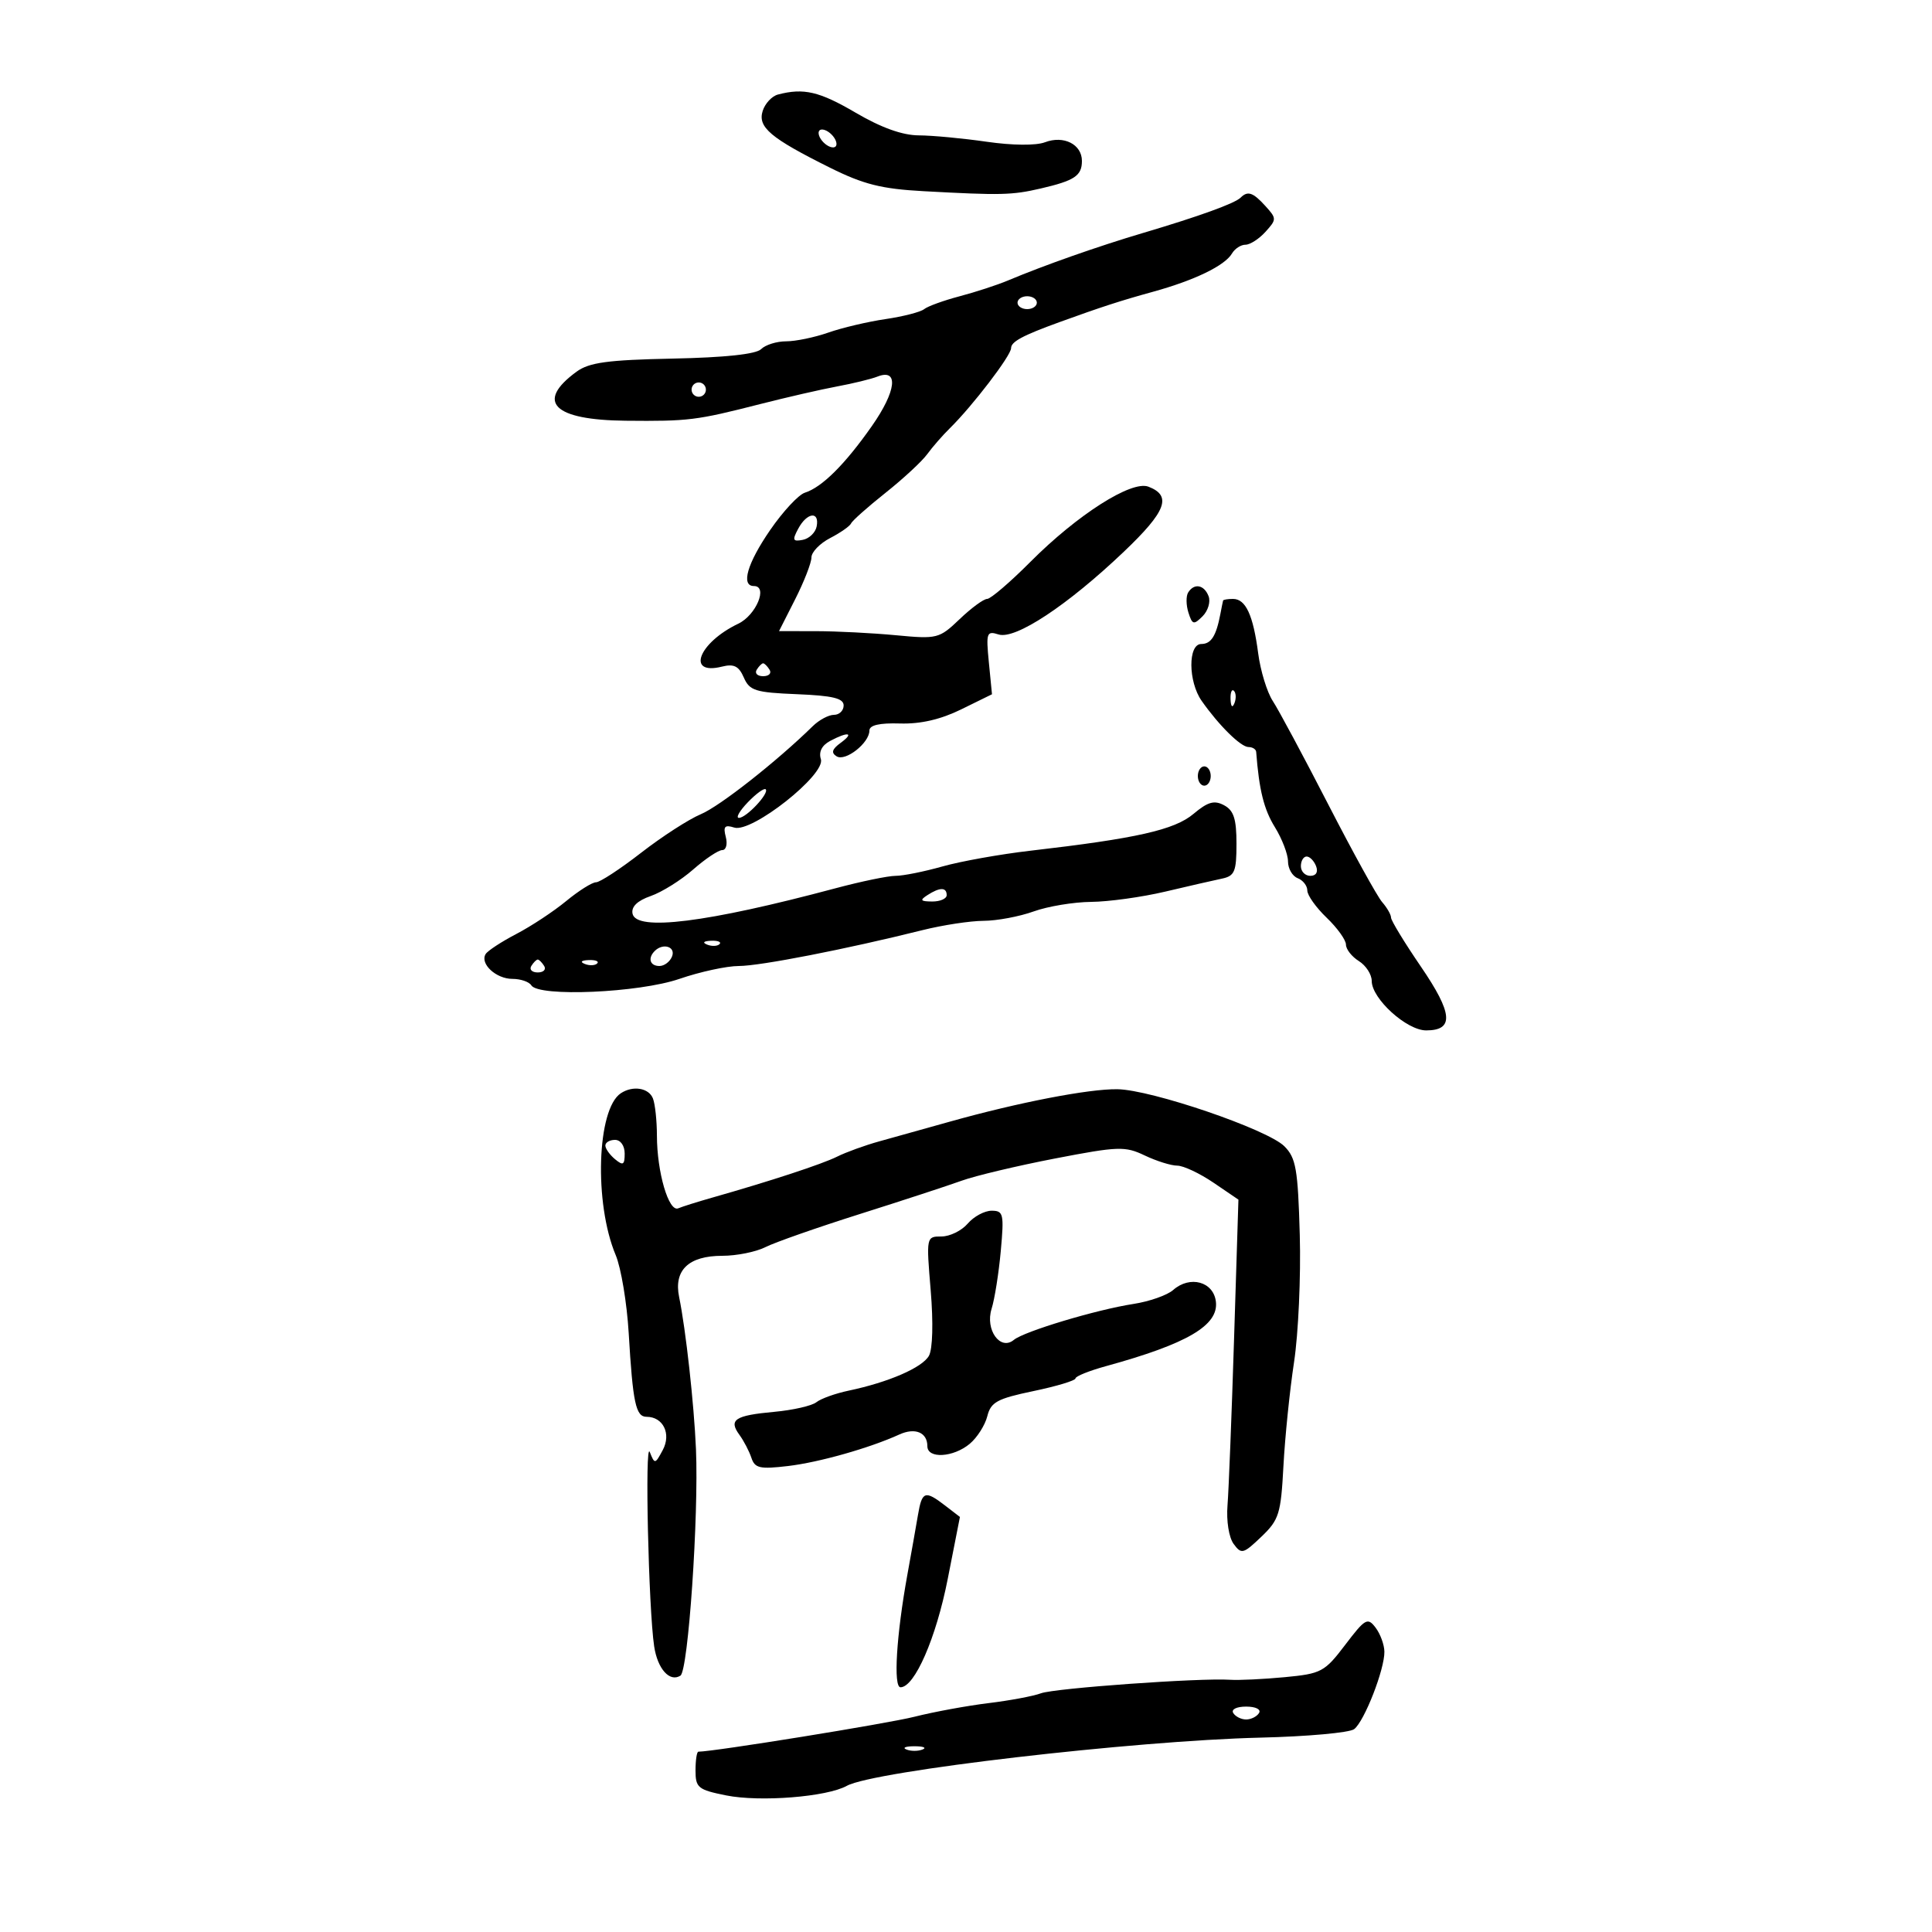 <svg xmlns="http://www.w3.org/2000/svg" width="300" height="300" viewBox="0 0 300 300" version="1.1">
	<path d="M 120.797 14.680 C 119.860 14.927, 118.795 16.070, 118.430 17.222 C 117.628 19.747, 119.626 21.434, 128.870 26.034 C 134.092 28.633, 136.869 29.331, 143.412 29.688 C 155.443 30.343, 157.123 30.305, 161.577 29.275 C 166.861 28.053, 168 27.293, 168 24.991 C 168 22.413, 165.173 20.984, 162.263 22.090 C 160.869 22.620, 157.205 22.588, 153.210 22.010 C 149.520 21.476, 144.776 21.031, 142.668 21.020 C 140.120 21.007, 136.837 19.828, 132.865 17.500 C 127.229 14.197, 124.794 13.628, 120.797 14.680 M 127.188 21.063 C 127.428 21.784, 128.216 22.572, 128.938 22.813 C 129.688 23.063, 130.063 22.688, 129.813 21.938 C 129.572 21.216, 128.784 20.428, 128.063 20.188 C 127.313 19.938, 126.938 20.313, 127.188 21.063 M 192.648 30.685 C 191.753 31.581, 186.196 33.593, 177.500 36.171 C 170.506 38.244, 162.161 41.181, 156.500 43.559 C 154.850 44.253, 151.475 45.355, 149 46.008 C 146.525 46.661, 144.050 47.559, 143.500 48.004 C 142.950 48.449, 140.250 49.144, 137.500 49.549 C 134.750 49.953, 130.756 50.895, 128.624 51.642 C 126.493 52.389, 123.545 53, 122.074 53 C 120.603 53, 118.855 53.545, 118.189 54.211 C 117.400 55, 112.609 55.513, 104.465 55.682 C 94.333 55.892, 91.491 56.280, 89.519 57.721 C 83.101 62.412, 85.924 65.222, 97.161 65.331 C 106.938 65.425, 108.114 65.280, 118 62.755 C 122.125 61.701, 127.525 60.463, 130 60.003 C 132.475 59.543, 135.284 58.857, 136.242 58.479 C 139.592 57.158, 139.196 60.720, 135.388 66.151 C 131.203 72.121, 127.643 75.661, 124.974 76.508 C 123.994 76.819, 121.574 79.423, 119.596 82.295 C 116.032 87.470, 115.008 91, 117.070 91 C 119.291 91, 117.416 95.521, 114.645 96.845 C 108.459 99.802, 106.504 104.913, 112.095 103.515 C 113.966 103.047, 114.722 103.423, 115.500 105.207 C 116.391 107.250, 117.290 107.532, 123.750 107.794 C 129.296 108.019, 131 108.430, 131 109.544 C 131 110.345, 130.325 111, 129.500 111 C 128.675 111, 127.197 111.788, 126.215 112.750 C 120.631 118.225, 111.763 125.201, 108.830 126.427 C 106.969 127.204, 102.792 129.901, 99.548 132.420 C 96.304 134.939, 93.157 137, 92.553 137 C 91.950 137, 89.862 138.313, 87.915 139.918 C 85.968 141.524, 82.488 143.820, 80.182 145.022 C 77.877 146.224, 75.729 147.630, 75.409 148.147 C 74.485 149.643, 77.027 152, 79.563 152 C 80.839 152, 82.160 152.450, 82.500 153 C 83.636 154.839, 99.218 154.161, 105.500 152 C 108.697 150.900, 112.846 150, 114.719 150 C 118.014 150, 131.450 147.377, 143.235 144.433 C 146.389 143.645, 150.664 142.993, 152.735 142.985 C 154.806 142.977, 158.300 142.321, 160.500 141.529 C 162.700 140.736, 166.721 140.068, 169.436 140.044 C 172.151 140.020, 177.326 139.302, 180.936 138.450 C 184.546 137.597, 188.512 136.689, 189.750 136.431 C 191.717 136.021, 192 135.340, 192 131.016 C 192 127.156, 191.577 125.844, 190.072 125.039 C 188.548 124.223, 187.554 124.504, 185.316 126.387 C 182.372 128.865, 176.473 130.196, 160 132.100 C 155.325 132.640, 149.181 133.739, 146.346 134.541 C 143.511 135.343, 140.239 136, 139.075 136 C 137.911 136, 133.705 136.870, 129.729 137.933 C 109.745 143.276, 98.762 144.647, 98.218 141.866 C 98.007 140.789, 98.972 139.857, 101.046 139.134 C 102.778 138.530, 105.742 136.678, 107.632 135.018 C 109.523 133.358, 111.556 132, 112.151 132 C 112.748 132, 112.994 131.085, 112.700 129.959 C 112.272 128.325, 112.535 128.035, 114.020 128.506 C 116.732 129.367, 128.227 120.291, 127.465 117.890 C 127.105 116.754, 127.613 115.742, 128.886 115.061 C 131.688 113.562, 132.734 113.743, 130.540 115.347 C 129.192 116.333, 129.023 116.896, 129.912 117.445 C 131.281 118.292, 135 115.368, 135 113.444 C 135 112.604, 136.547 112.245, 139.750 112.343 C 142.943 112.440, 146.063 111.720, 149.268 110.146 L 154.035 107.805 153.549 102.845 C 153.098 98.242, 153.207 97.931, 155.062 98.520 C 157.667 99.346, 165.763 93.999, 174.504 85.677 C 181.100 79.398, 182.011 76.986, 178.323 75.570 C 175.701 74.564, 167.296 79.921, 159.996 87.250 C 156.846 90.412, 153.825 93, 153.283 93 C 152.740 93, 150.822 94.410, 149.019 96.133 C 145.838 99.172, 145.545 99.247, 139.120 98.640 C 135.479 98.296, 129.905 98.011, 126.733 98.007 L 120.966 98 123.483 93.033 C 124.867 90.302, 126 87.388, 126 86.559 C 126 85.730, 127.309 84.374, 128.910 83.547 C 130.510 82.719, 131.972 81.695, 132.160 81.271 C 132.347 80.847, 134.750 78.712, 137.500 76.527 C 140.250 74.342, 143.164 71.642, 143.976 70.527 C 144.788 69.412, 146.369 67.600, 147.489 66.500 C 151.018 63.033, 157 55.210, 157 54.060 C 157 53.059, 158.778 52.102, 164.500 50.025 C 170.946 47.685, 174.070 46.671, 178.972 45.324 C 185.455 43.544, 190.192 41.254, 191.300 39.365 C 191.740 38.614, 192.682 38, 193.395 38 C 194.107 38, 195.505 37.100, 196.500 36 C 198.247 34.070, 198.247 33.930, 196.500 32 C 194.572 29.870, 193.746 29.588, 192.648 30.685 M 158 47 C 158 47.550, 158.675 48, 159.500 48 C 160.325 48, 161 47.550, 161 47 C 161 46.450, 160.325 46, 159.500 46 C 158.675 46, 158 46.450, 158 47 M 107.553 59.915 C 107.231 60.436, 107.394 61.125, 107.915 61.447 C 108.436 61.769, 109.125 61.606, 109.447 61.085 C 109.769 60.564, 109.606 59.875, 109.085 59.553 C 108.564 59.231, 107.875 59.394, 107.553 59.915 M 123.952 82.089 C 122.995 83.879, 123.096 84.128, 124.656 83.828 C 125.657 83.635, 126.628 82.695, 126.812 81.739 C 127.278 79.318, 125.306 79.560, 123.952 82.089 M 184.494 92.009 C 184.152 92.564, 184.171 93.964, 184.538 95.120 C 185.138 97.010, 185.361 97.068, 186.740 95.689 C 187.583 94.845, 188.001 93.445, 187.668 92.578 C 186.981 90.787, 185.422 90.508, 184.494 92.009 M 189.923 93.250 C 189.881 93.388, 189.691 94.323, 189.501 95.328 C 188.850 98.762, 188.063 100, 186.531 100 C 184.457 100, 184.492 105.830, 186.584 108.817 C 189.256 112.632, 192.670 116, 193.865 116 C 194.489 116, 195.026 116.338, 195.058 116.750 C 195.514 122.686, 196.257 125.680, 197.958 128.432 C 199.081 130.249, 200 132.647, 200 133.761 C 200 134.875, 200.675 136.045, 201.500 136.362 C 202.325 136.678, 203 137.542, 203 138.282 C 203 139.021, 204.350 140.919, 206 142.500 C 207.650 144.081, 209 145.961, 209 146.679 C 209 147.396, 209.900 148.545, 211 149.232 C 212.100 149.919, 213 151.307, 213 152.317 C 213 155.075, 218.420 160, 221.454 160 C 225.821 160, 225.602 157.365, 220.632 150.091 C 218.084 146.362, 216 142.939, 216 142.484 C 216 142.030, 215.379 140.947, 214.620 140.079 C 213.862 139.210, 210.098 132.389, 206.256 124.921 C 202.414 117.453, 198.537 110.223, 197.641 108.856 C 196.745 107.489, 195.722 104.149, 195.368 101.435 C 194.593 95.506, 193.433 93, 191.465 93 C 190.659 93, 189.966 93.112, 189.923 93.250 M 117.500 104 C 117.160 104.550, 117.610 105, 118.500 105 C 119.390 105, 119.840 104.550, 119.500 104 C 119.160 103.450, 118.710 103, 118.500 103 C 118.290 103, 117.840 103.450, 117.500 104 M 191.079 108.583 C 191.127 109.748, 191.364 109.985, 191.683 109.188 C 191.972 108.466, 191.936 107.603, 191.604 107.271 C 191.272 106.939, 191.036 107.529, 191.079 108.583 M 186 120.500 C 186 121.325, 186.450 122, 187 122 C 187.550 122, 188 121.325, 188 120.500 C 188 119.675, 187.550 119, 187 119 C 186.450 119, 186 119.675, 186 120.500 M 116.130 124.569 C 114.843 125.906, 114.218 127, 114.740 127 C 115.895 127, 119.492 123.159, 118.896 122.562 C 118.662 122.329, 117.417 123.231, 116.130 124.569 M 202 134.500 C 202 135.325, 202.661 136, 203.469 136 C 204.363 136, 204.712 135.414, 204.362 134.500 C 204.045 133.675, 203.384 133, 202.893 133 C 202.402 133, 202 133.675, 202 134.500 M 144 139 C 142.787 139.784, 142.931 139.972, 144.750 139.985 C 145.988 139.993, 147 139.550, 147 139 C 147 137.747, 145.939 137.747, 144 139 M 109.813 146.683 C 110.534 146.972, 111.397 146.936, 111.729 146.604 C 112.061 146.272, 111.471 146.036, 110.417 146.079 C 109.252 146.127, 109.015 146.364, 109.813 146.683 M 101.667 147.667 C 100.545 148.788, 100.923 150, 102.393 150 C 103.159 150, 104.045 149.325, 104.362 148.500 C 104.939 146.996, 102.951 146.382, 101.667 147.667 M 82.500 150 C 82.160 150.550, 82.610 151, 83.500 151 C 84.390 151, 84.840 150.550, 84.500 150 C 84.160 149.450, 83.710 149, 83.500 149 C 83.290 149, 82.840 149.450, 82.500 150 M 90.813 149.683 C 91.534 149.972, 92.397 149.936, 92.729 149.604 C 93.061 149.272, 92.471 149.036, 91.417 149.079 C 90.252 149.127, 90.015 149.364, 90.813 149.683 M 96.395 169.765 C 92.685 172.232, 92.224 186.833, 95.602 194.881 C 96.437 196.871, 97.347 202.325, 97.624 207 C 98.266 217.851, 98.724 220, 100.397 220 C 102.977 220, 104.263 222.640, 102.912 225.164 C 101.727 227.378, 101.660 227.389, 100.899 225.478 C 100.106 223.483, 100.699 249.800, 101.579 255.650 C 102.106 259.153, 103.991 261.252, 105.658 260.193 C 106.867 259.425, 108.513 235.426, 108.070 225.020 C 107.773 218.041, 106.485 206.407, 105.456 201.411 C 104.595 197.228, 106.927 195, 112.167 195 C 114.380 195, 117.386 194.396, 118.846 193.657 C 120.306 192.918, 126.900 190.606, 133.500 188.519 C 140.100 186.433, 147.226 184.100, 149.336 183.336 C 151.446 182.572, 157.959 181.023, 163.809 179.894 C 173.656 177.994, 174.691 177.959, 177.757 179.421 C 179.578 180.289, 181.848 181, 182.802 181 C 183.755 181, 186.283 182.188, 188.419 183.639 L 192.303 186.278 191.625 207.889 C 191.252 219.775, 190.794 231.408, 190.607 233.741 C 190.412 236.163, 190.820 238.736, 191.559 239.741 C 192.764 241.381, 193.054 241.306, 195.856 238.630 C 198.614 235.995, 198.895 235.095, 199.292 227.630 C 199.529 223.159, 200.271 215.900, 200.940 211.500 C 201.610 207.100, 202.009 198.225, 201.829 191.778 C 201.541 181.521, 201.242 179.797, 199.434 177.990 C 196.810 175.365, 178.780 169.208, 173.500 169.134 C 169.049 169.071, 158.143 171.182, 147.500 174.166 C 143.650 175.246, 138.700 176.628, 136.500 177.239 C 134.300 177.849, 131.375 178.910, 130 179.597 C 127.653 180.769, 119.622 183.404, 110.500 185.994 C 108.300 186.619, 105.966 187.354, 105.314 187.627 C 103.836 188.246, 102.013 182.023, 102.006 176.332 C 102.003 174.039, 101.727 171.452, 101.393 170.582 C 100.756 168.923, 98.273 168.517, 96.395 169.765 M 94 177.878 C 94 178.360, 94.675 179.315, 95.500 180 C 96.753 181.040, 97 180.896, 97 179.122 C 97 177.902, 96.362 177, 95.500 177 C 94.675 177, 94 177.395, 94 177.878 M 150.268 190 C 149.326 191.100, 147.490 192, 146.188 192 C 143.830 192, 143.823 192.035, 144.520 200.393 C 144.935 205.379, 144.824 209.493, 144.246 210.525 C 143.217 212.363, 137.983 214.635, 131.768 215.941 C 129.716 216.372, 127.466 217.180, 126.768 217.736 C 126.071 218.292, 123.128 218.964, 120.228 219.229 C 114.110 219.788, 113.101 220.453, 114.814 222.798 C 115.498 223.734, 116.337 225.342, 116.677 226.372 C 117.212 227.987, 117.993 228.161, 122.370 227.643 C 127.206 227.070, 135.021 224.856, 139.655 222.745 C 142.098 221.633, 144 222.426, 144 224.559 C 144 226.553, 148.029 226.327, 150.586 224.189 C 151.733 223.230, 152.958 221.303, 153.309 219.907 C 153.859 217.714, 154.836 217.182, 160.473 216.006 C 164.063 215.257, 167 214.372, 167 214.040 C 167 213.708, 169.137 212.849, 171.750 212.131 C 184.348 208.669, 189.231 205.807, 188.805 202.134 C 188.443 199.009, 184.782 198.004, 182.168 200.311 C 181.250 201.120, 178.475 202.095, 176 202.476 C 170.247 203.363, 159.023 206.736, 157.433 208.055 C 155.328 209.803, 152.951 206.491, 153.973 203.236 C 154.446 201.731, 155.089 197.688, 155.401 194.250 C 155.925 188.483, 155.815 188, 153.975 188 C 152.878 188, 151.210 188.900, 150.268 190 M 142.540 235.250 C 142.237 237.037, 141.499 241.200, 140.899 244.500 C 139.189 253.913, 138.694 262, 139.830 262 C 142.023 262, 145.358 254.354, 147.160 245.195 L 149.057 235.551 146.778 233.798 C 143.629 231.374, 143.170 231.532, 142.540 235.250 M 208.879 255.415 C 205.684 259.619, 205.174 259.892, 199.500 260.430 C 196.200 260.743, 192.375 260.925, 191 260.834 C 186.312 260.525, 163.765 262.139, 161.629 262.937 C 160.458 263.374, 156.800 264.060, 153.500 264.460 C 150.200 264.861, 145.025 265.813, 142 266.576 C 137.774 267.643, 110.818 272, 108.445 272 C 108.200 272, 108 273.313, 108 274.917 C 108 277.597, 108.387 277.912, 112.750 278.789 C 118.018 279.848, 128.402 279.024, 131.500 277.301 C 135.636 275, 176.115 270.284, 195.729 269.818 C 203.005 269.645, 209.549 269.053, 210.271 268.502 C 211.857 267.291, 215.013 259.206, 214.968 256.467 C 214.951 255.385, 214.334 253.706, 213.597 252.735 C 212.365 251.111, 211.985 251.327, 208.879 255.415 M 191.500 266 C 191.840 266.550, 192.740 267, 193.500 267 C 194.260 267, 195.160 266.550, 195.500 266 C 195.852 265.431, 194.991 265, 193.500 265 C 192.009 265, 191.148 265.431, 191.500 266 M 140.750 271.662 C 141.438 271.940, 142.563 271.940, 143.250 271.662 C 143.938 271.385, 143.375 271.158, 142 271.158 C 140.625 271.158, 140.063 271.385, 140.750 271.662" stroke="none" fill="black" fill-rule="evenodd"/>
</svg>